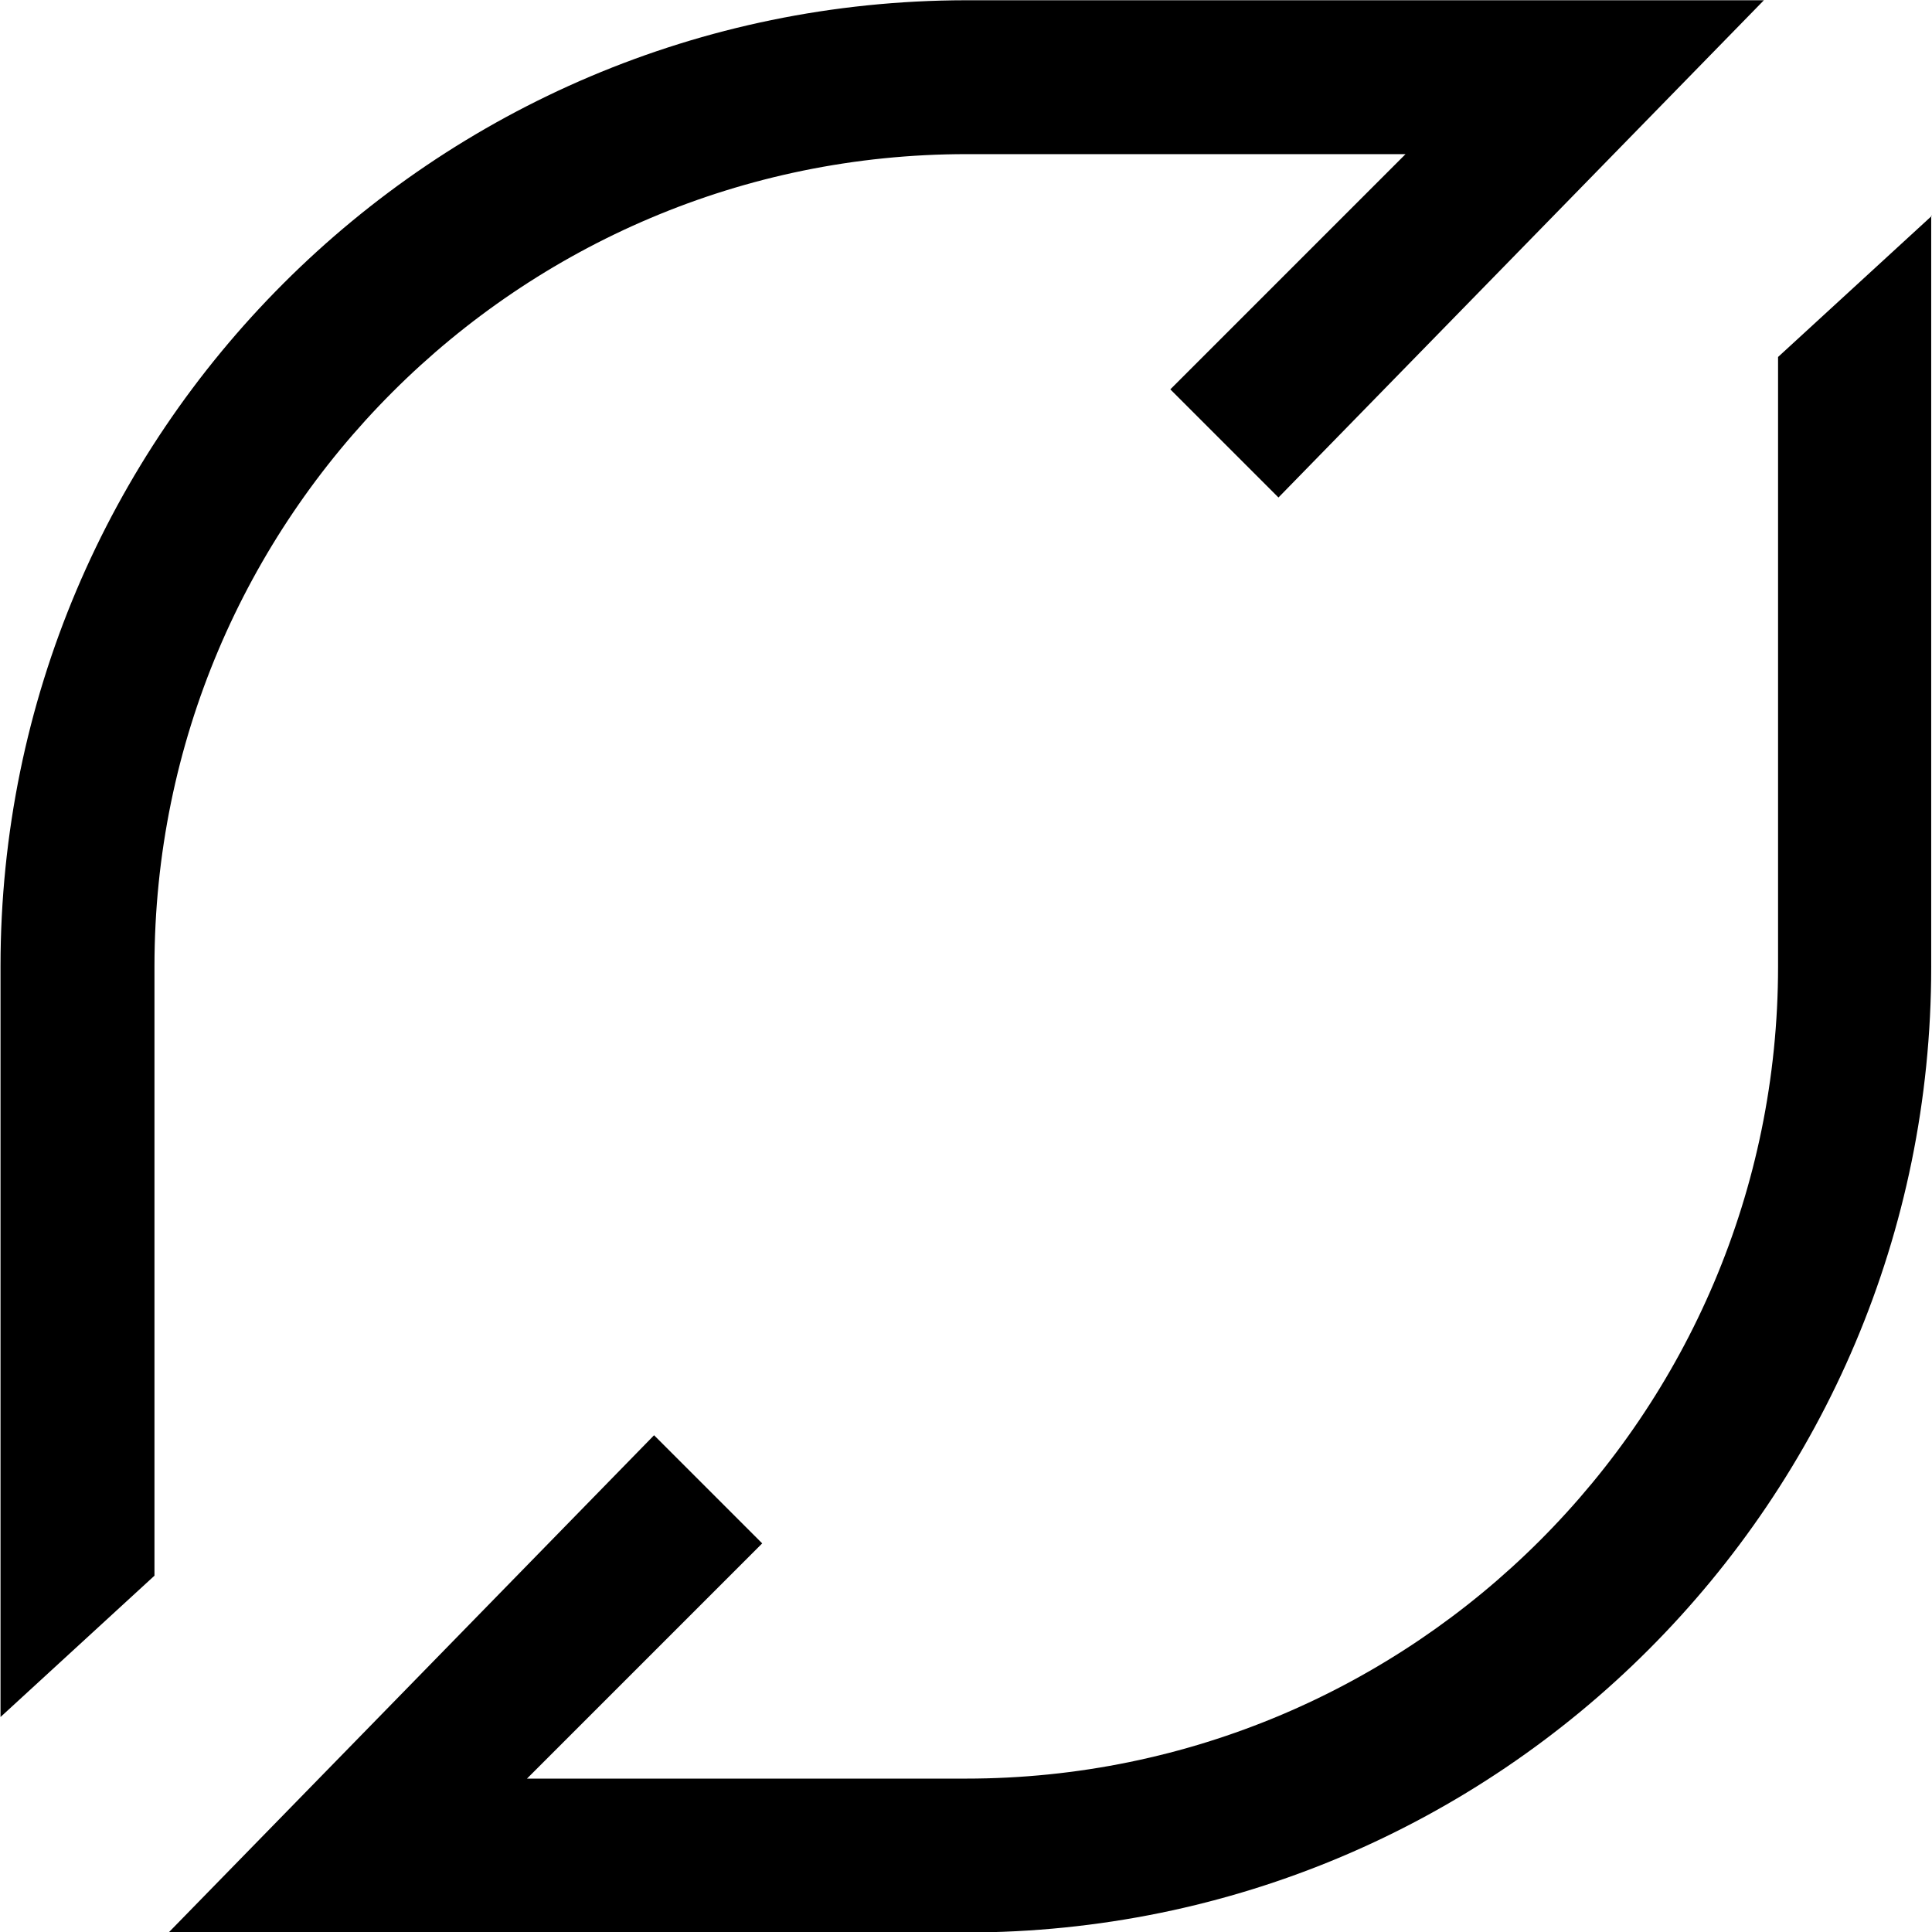 <?xml version="1.0" encoding="UTF-8" standalone="no"?>
<!-- Generator: Adobe Illustrator 22.0.1, SVG Export Plug-In . SVG Version: 6.00 Build 0)  -->

<svg
   xmlns:dc="http://purl.org/dc/elements/1.1/"
   xmlns:cc="http://creativecommons.org/ns#"
   xmlns:rdf="http://www.w3.org/1999/02/22-rdf-syntax-ns#"
   xmlns:svg="http://www.w3.org/2000/svg"
   xmlns="http://www.w3.org/2000/svg"
   xmlns:sodipodi="http://sodipodi.sourceforge.net/DTD/sodipodi-0.dtd"
   xmlns:inkscape="http://www.inkscape.org/namespaces/inkscape"
   version="1.1"
   id="acee6827-fb4f-403b-b377-5b47bf217d61"
   x="0px"
   y="0px"
   viewBox="0 0 64 64"
   xml:space="preserve"
   sodipodi:docname="Flattr-icon.svg"
   width="64"
   height="64"
   inkscape:version="0.92.3 (2405546, 2018-03-11)"><defs
   id="defs23" /><sodipodi:namedview
   pagecolor="#ffffff"
   bordercolor="#666666"
   borderopacity="1"
   objecttolerance="10"
   gridtolerance="10"
   guidetolerance="10"
   inkscape:pageopacity="0"
   inkscape:pageshadow="2"
   inkscape:window-width="1920"
   inkscape:window-height="1001"
   id="namedview21"
   showgrid="false"
   inkscape:zoom="2.8532351"
   inkscape:cx="68.764984"
   inkscape:cy="19.399506"
   inkscape:window-x="-9"
   inkscape:window-y="-9"
   inkscape:window-maximized="1"
   inkscape:current-layer="acee6827-fb4f-403b-b377-5b47bf217d61" />
<title
   id="title2">flattr-black-full-web</title>







<g
   id="g852"
   transform="matrix(2.432,0,0,2.432,-24.303,-40.949)"><path
     style="stroke-width:0.108"
     inkscape:connector-curvature="0"
     id="path4"
     d="m 12.097,30 c 0,-6.107 4.956,-11.063 11.063,-11.063 0.054,0 4.387,0 5.978,0 l -3.204,3.204 1.473,1.473 6.612,-6.773 h -4.344 -6.526 C 15.892,16.851 10,22.732 10,30 v 10.225 l 2.097,-1.925 v -0.108 c 0,-0.269 0,-8.117 0,-8.193 z" /><path
     style="stroke-width:0.108"
     inkscape:connector-curvature="0"
     id="path6"
     d="m 36.309,19.775 -2.097,1.925 v 0.108 c 0,0.269 0,8.117 0,8.193 0,6.107 -4.967,11.063 -11.063,11.063 -0.054,0 -4.387,0 -5.978,0 l 3.204,-3.204 -1.473,-1.473 -6.612,6.773 h 4.333 6.526 c 7.268,0 13.149,-5.892 13.149,-13.149 V 19.775 Z" /></g>
</svg>